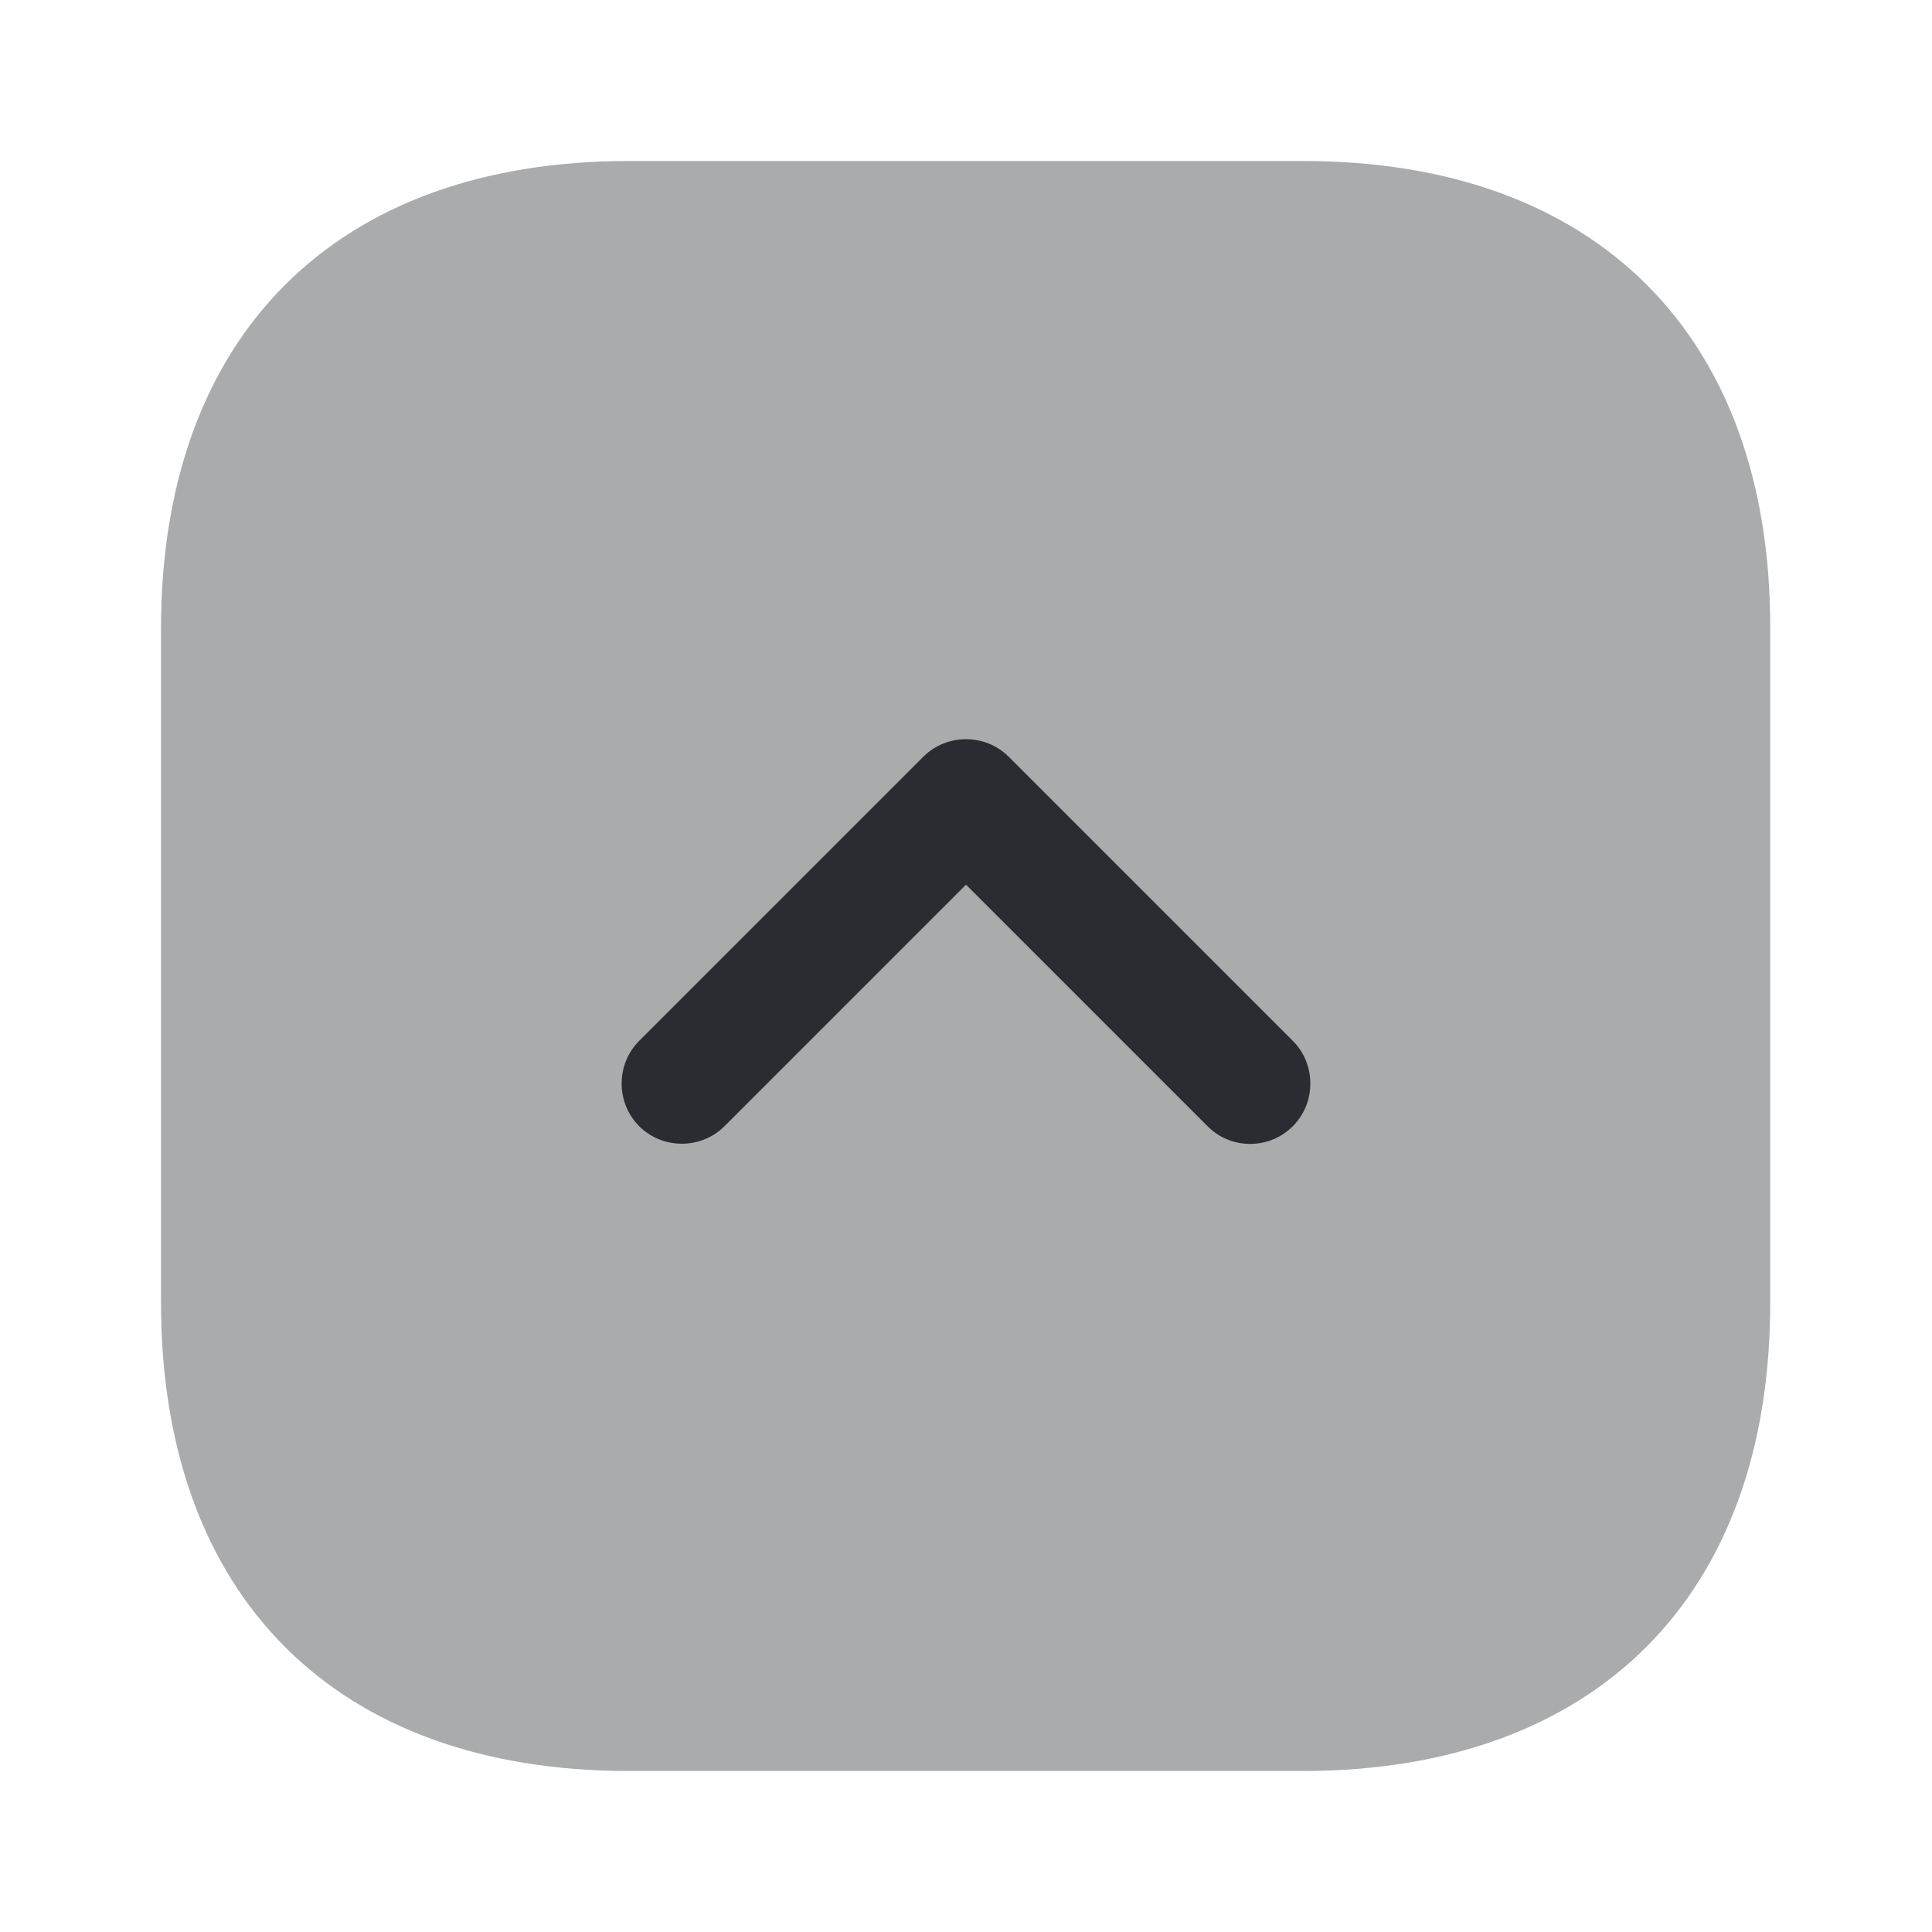 <svg xmlns="http://www.w3.org/2000/svg" width="24" height="24" viewBox="0 0 24 24">
  <defs/>
  <path fill="#292D32" opacity="0.4" d="M16.19,2 L7.81,2 C4.17,2 2,4.17 2,7.81 L2,16.18 C2,19.83 4.17,22 7.81,22 L16.18,22 C19.82,22 21.99,19.83 21.99,16.19 L21.99,7.81 C22,4.17 19.83,2 16.19,2 Z"/>
  <path fill="#292D32" d="M15.53,14.21 C15.34,14.21 15.15,14.14 15,13.99 L12,10.99 L9,13.99 C8.71,14.28 8.23,14.28 7.94,13.99 C7.65,13.7 7.65,13.22 7.94,12.93 L11.47,9.4 C11.76,9.11 12.24,9.11 12.53,9.4 L16.06,12.93 C16.35,13.22 16.35,13.7 16.06,13.99 C15.91,14.14 15.72,14.21 15.53,14.21 Z"/>
</svg>

